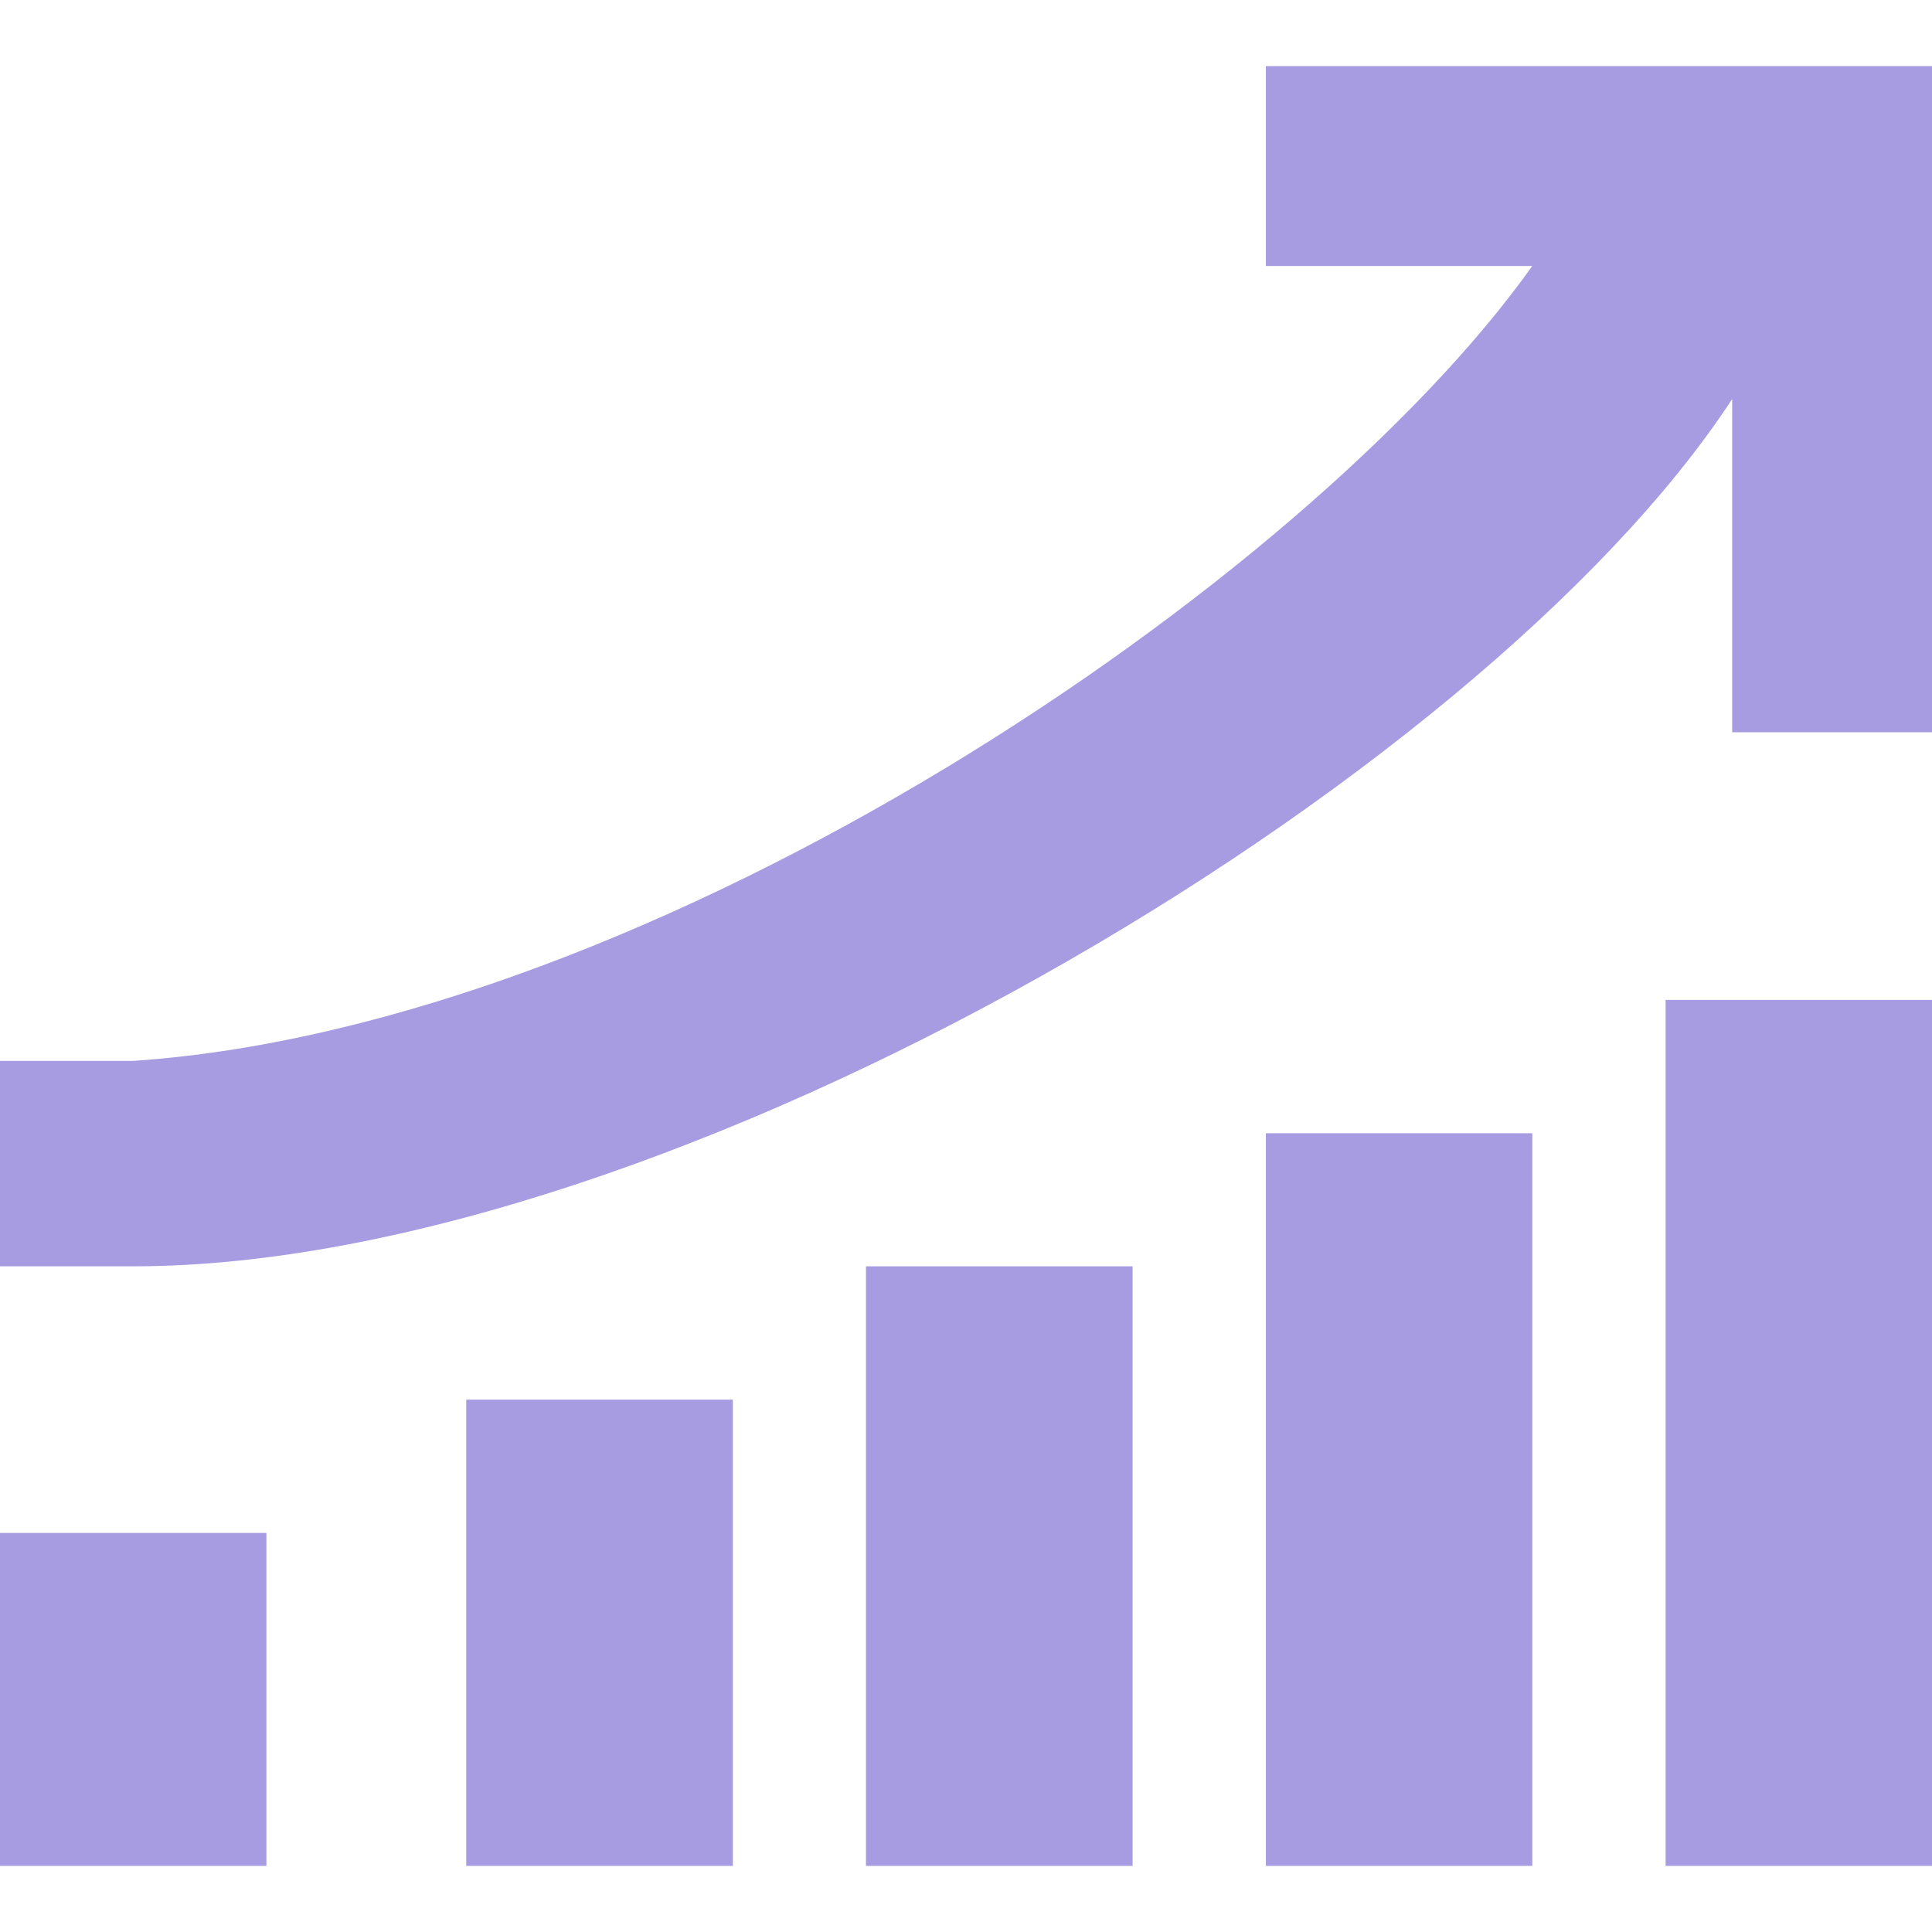<?xml version="1.0" encoding="UTF-8" standalone="no"?><!DOCTYPE svg PUBLIC "-//W3C//DTD SVG 1.1//EN" "http://www.w3.org/Graphics/SVG/1.1/DTD/svg11.dtd"><svg width="100%" height="100%" viewBox="0 0 9 9" version="1.1" xmlns="http://www.w3.org/2000/svg" xmlns:xlink="http://www.w3.org/1999/xlink" xml:space="preserve" xmlns:serif="http://www.serif.com/" style="fill-rule:evenodd;clip-rule:evenodd;stroke-linejoin:round;stroke-miterlimit:2;"><rect id="Artboard1" x="0" y="0" width="9" height="9" style="fill:none;"/><clipPath id="_clip1"><rect x="0" y="0" width="9" height="9"/></clipPath><g clip-path="url(#_clip1)"><path d="M7.759,4.658l1.241,-0l0,4.034l-1.241,0l-0,-4.034Zm-1.862,0.621l1.241,-0l-0,3.413l-1.241,0l-0,-3.413Zm-1.863,0.62l1.242,0l-0,2.793l-1.242,0l0,-2.793Zm-1.862,0.621l1.242,-0l-0,2.172l-1.242,0l0,-2.172Zm-2.172,0.621l1.241,-0l0,1.551l-1.241,0l0,-1.551Zm0.621,-1.242l-0.621,0l0,-0.957l0.621,-0c2.436,-0.166 5.47,-2.23 6.517,-3.703l-1.241,-0l-0,-0.931l3.103,-0l0,3.103l-0.931,0l-0,-1.552c-1.168,1.787 -4.943,4.04 -7.448,4.04Z" style="fill:#a79ce2;"/></g></svg>
